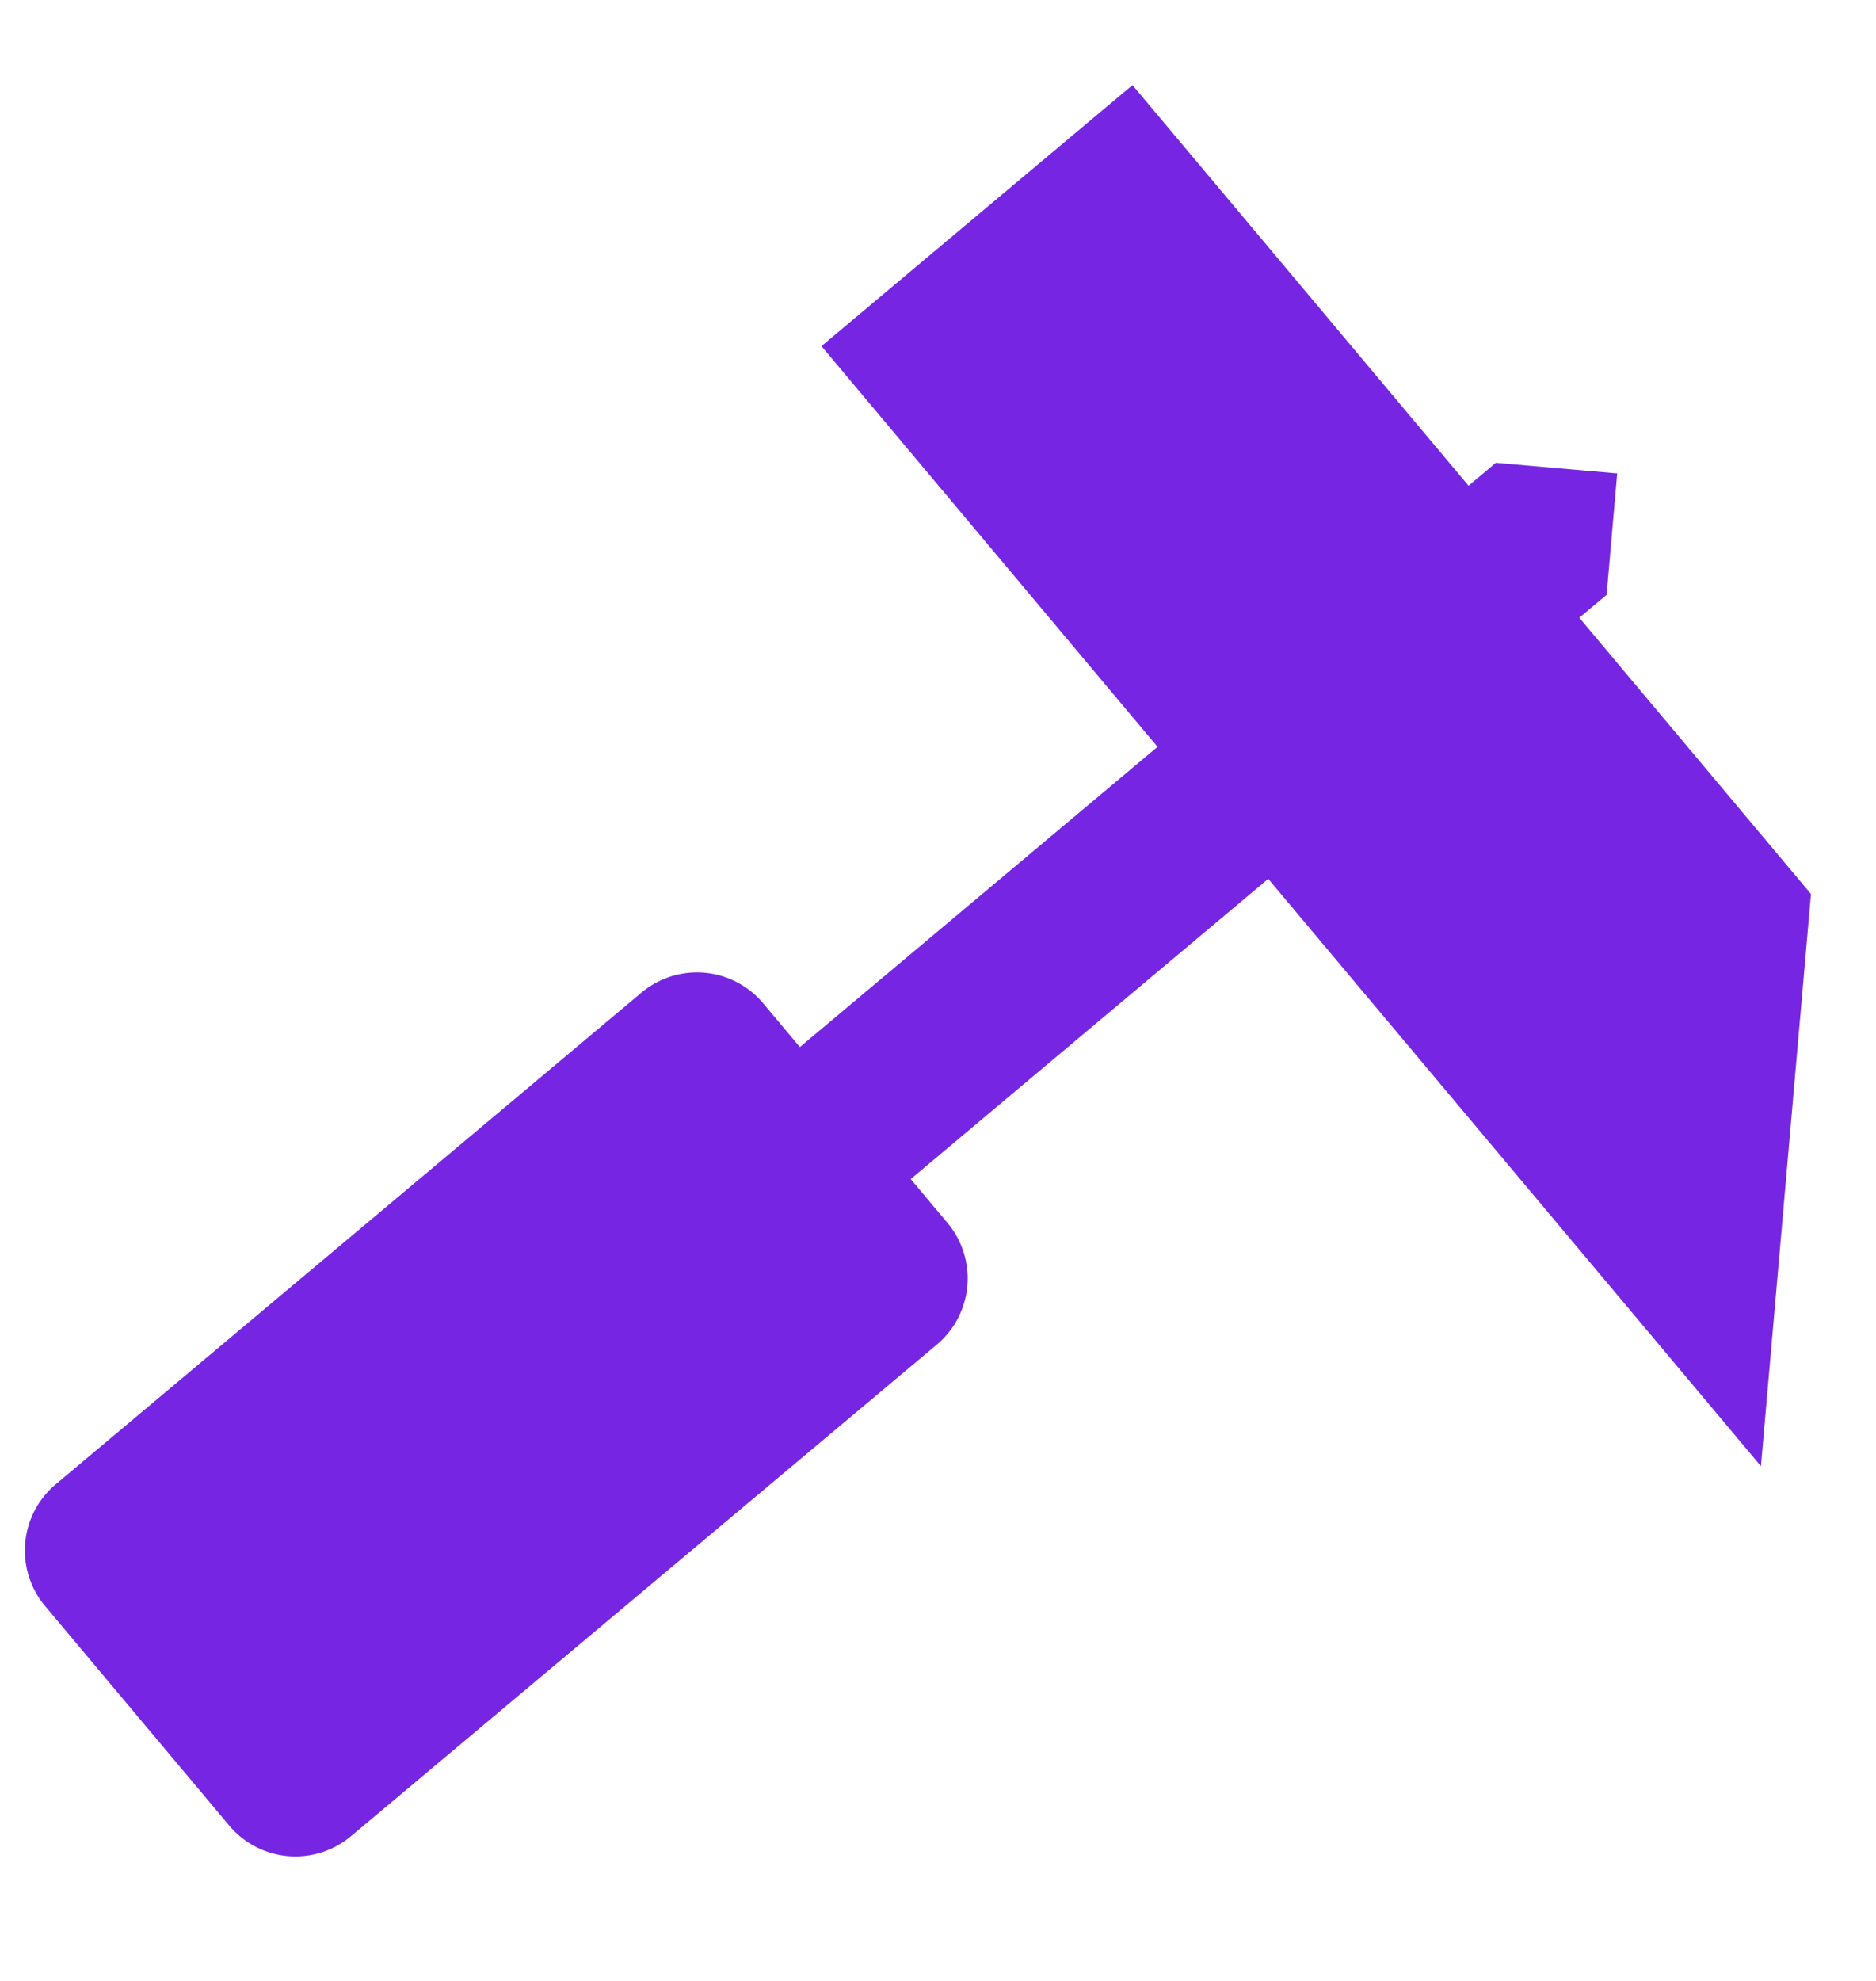 <svg xmlns="http://www.w3.org/2000/svg" width="40.843" height="43.116" viewBox="0 0 40.843 43.116">
  <path id="hammer" d="M39.454,31.883,27.675,20.1a1.881,1.881,0,0,0-2.651,0l-.884.884L16.952,13.8,28.751,2h-12.5L10.7,7.549,10.153,7H7.5V9.652l.549.549L0,18.25l6.25,6.25L14.3,16.451l7.188,7.188-.884.884a1.881,1.881,0,0,0,0,2.651L32.384,38.953a1.881,1.881,0,0,0,2.651,0l4.419-4.419a1.881,1.881,0,0,0,0-2.651Z" transform="translate(42.836 3.442) rotate(95)" fill="#7626e2"/>
</svg>
